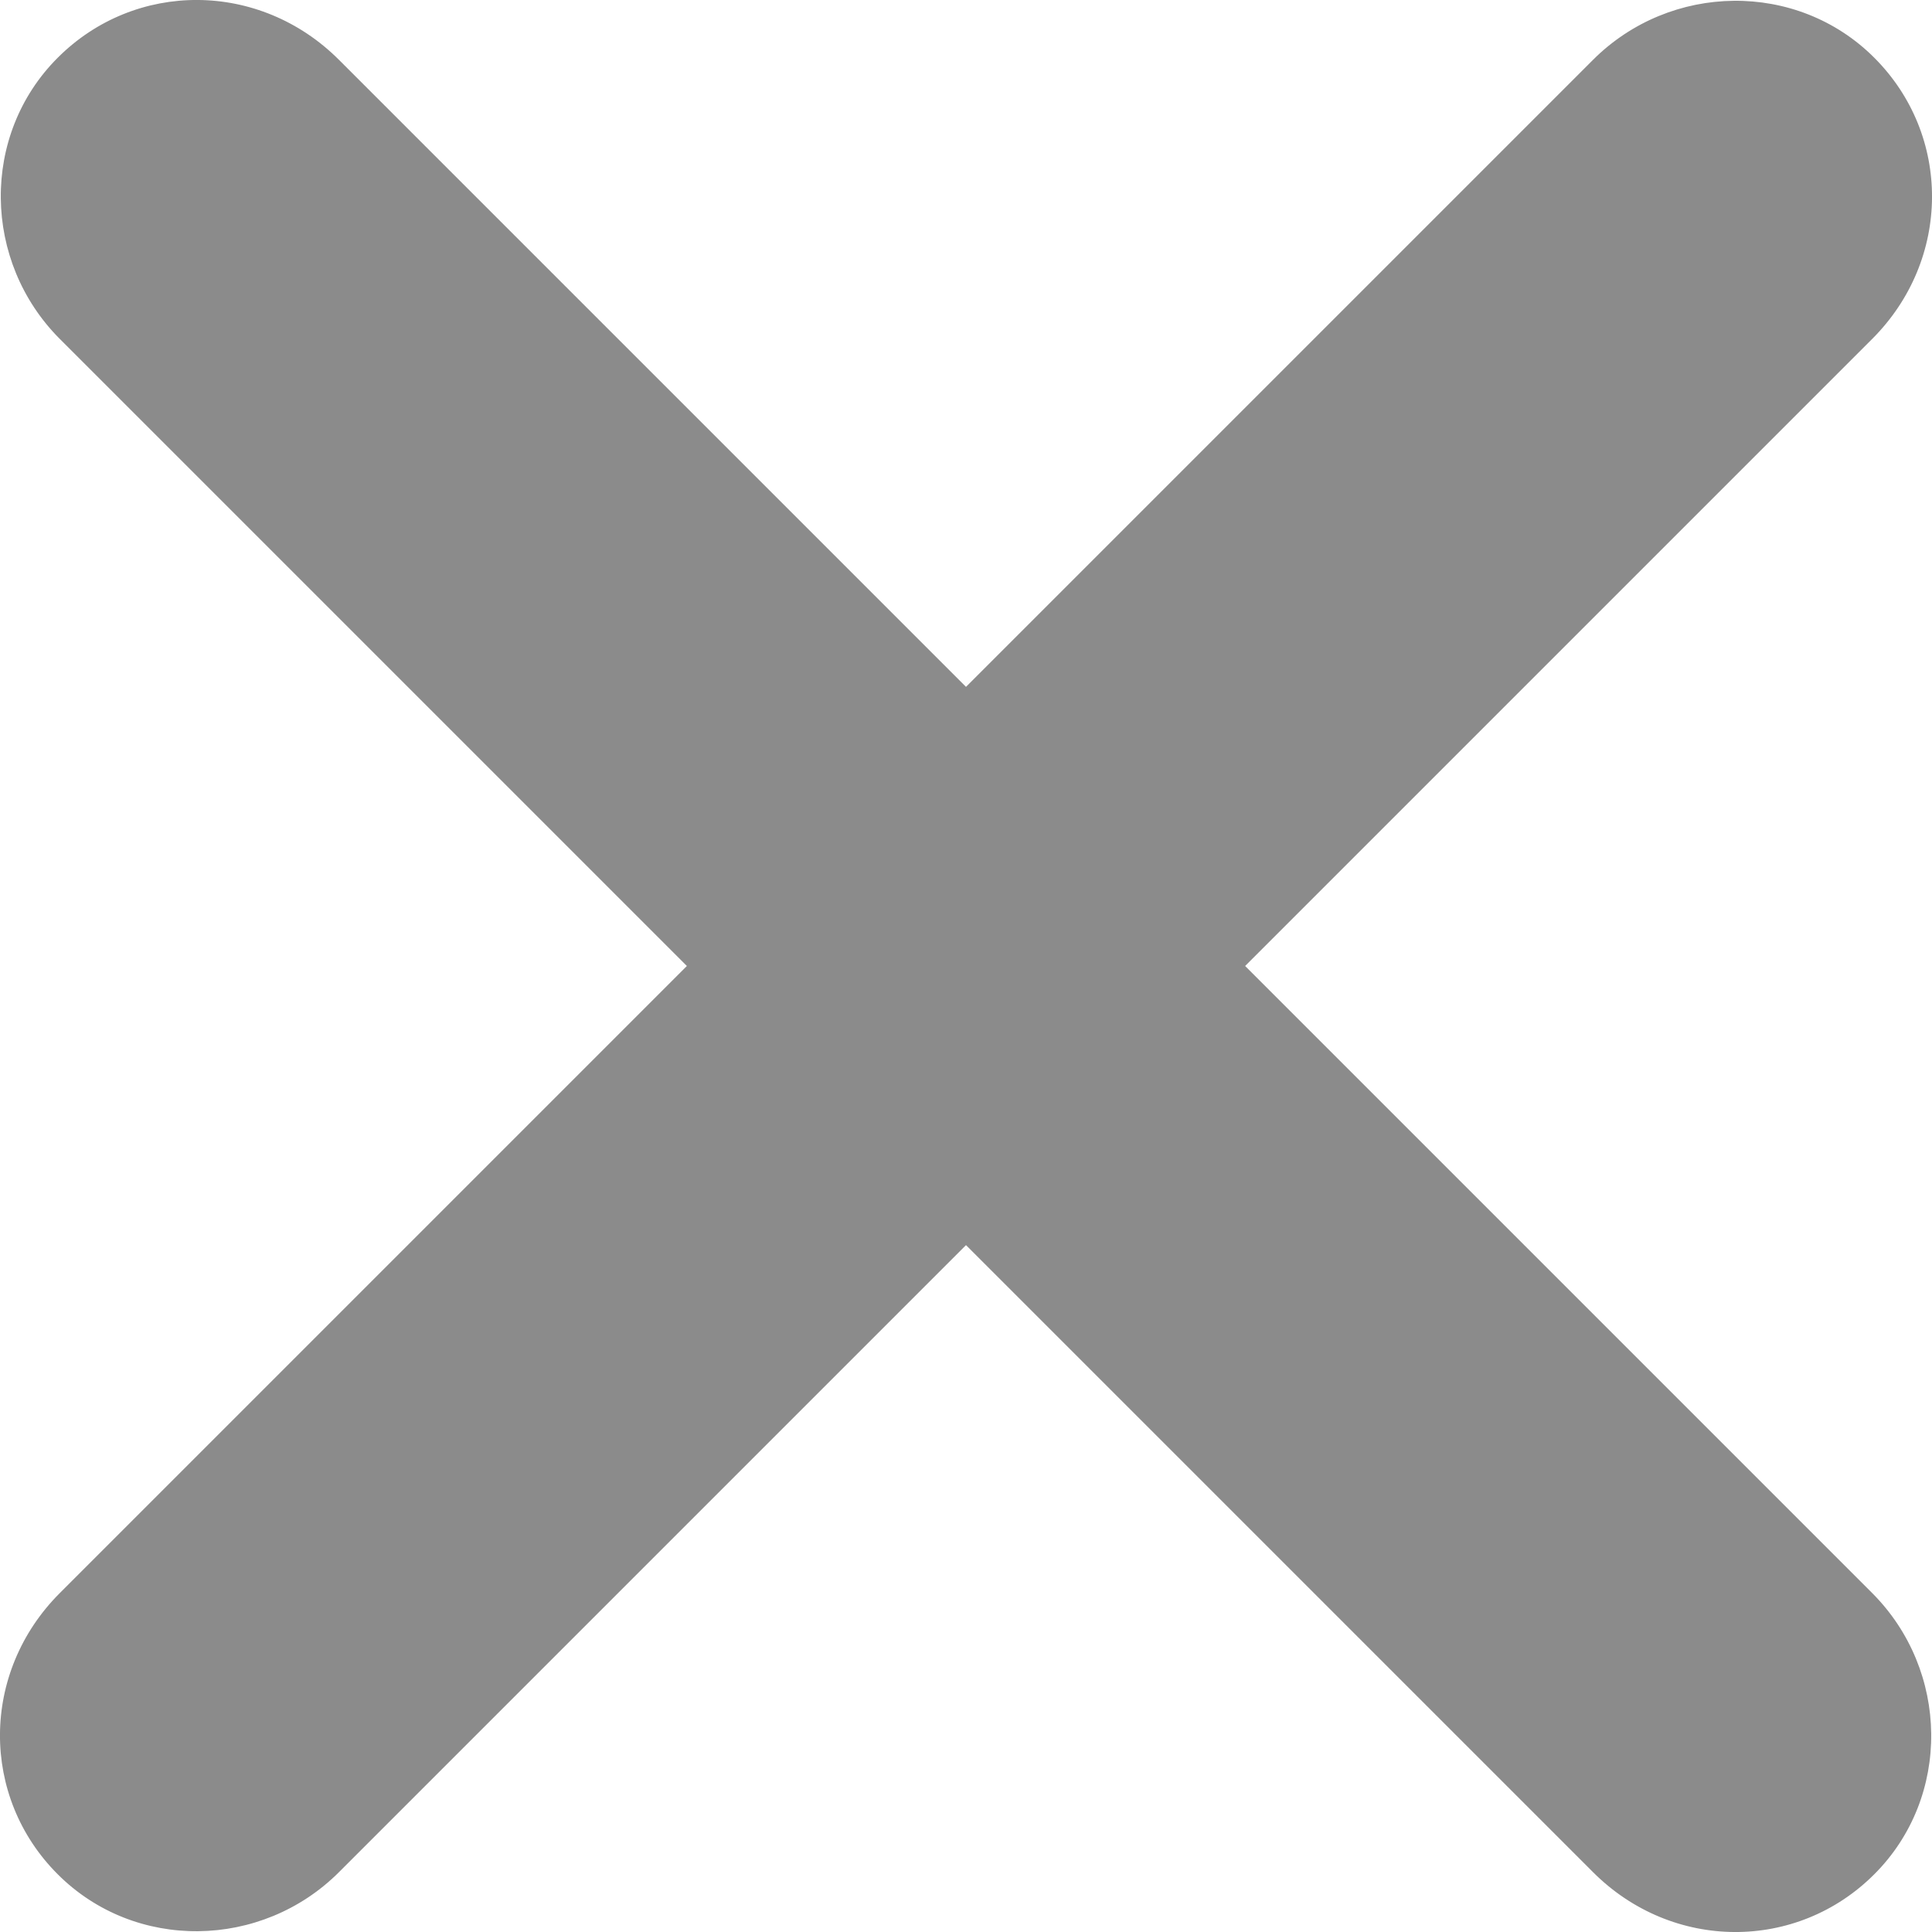 <?xml version="1.0" encoding="UTF-8" standalone="no"?>
<svg width="25px" height="25px" viewBox="0 0 25 25" version="1.1" xmlns="http://www.w3.org/2000/svg" xmlns:xlink="http://www.w3.org/1999/xlink">
    <!-- Generator: Sketch 3.6.1 (26313) - http://www.bohemiancoding.com/sketch -->
    <title>Close</title>
    <desc>Created with Sketch.</desc>
    <defs></defs>
    <g id="Page-1" stroke="none" stroke-width="1" fill="none" fill-rule="evenodd">
        <g id="Create-Mission" transform="translate(-1141, -325)" fill="#8B8B8B">
            <g id="Create-Goal" transform="translate(257, 304)">
                <path d="M908.225,25.387 C909.254,24.359 909.254,22.747 908.253,21.747 C907.253,20.746 905.614,20.774 904.613,21.775 L896.5,29.888 L888.387,21.775 C887.359,20.746 885.747,20.746 884.747,21.747 C883.746,22.747 883.774,24.386 884.775,25.387 L892.888,33.5 L884.775,41.613 C883.746,42.641 883.746,44.253 884.747,45.253 C885.747,46.254 887.386,46.226 888.387,45.225 L896.5,37.112 L904.613,45.225 C905.641,46.254 907.253,46.254 908.253,45.253 C909.254,44.253 909.226,42.614 908.225,41.613 L900.112,33.5 L908.225,25.387 Z" id="Close"></path>
            </g>
        </g>
    </g>
</svg>
